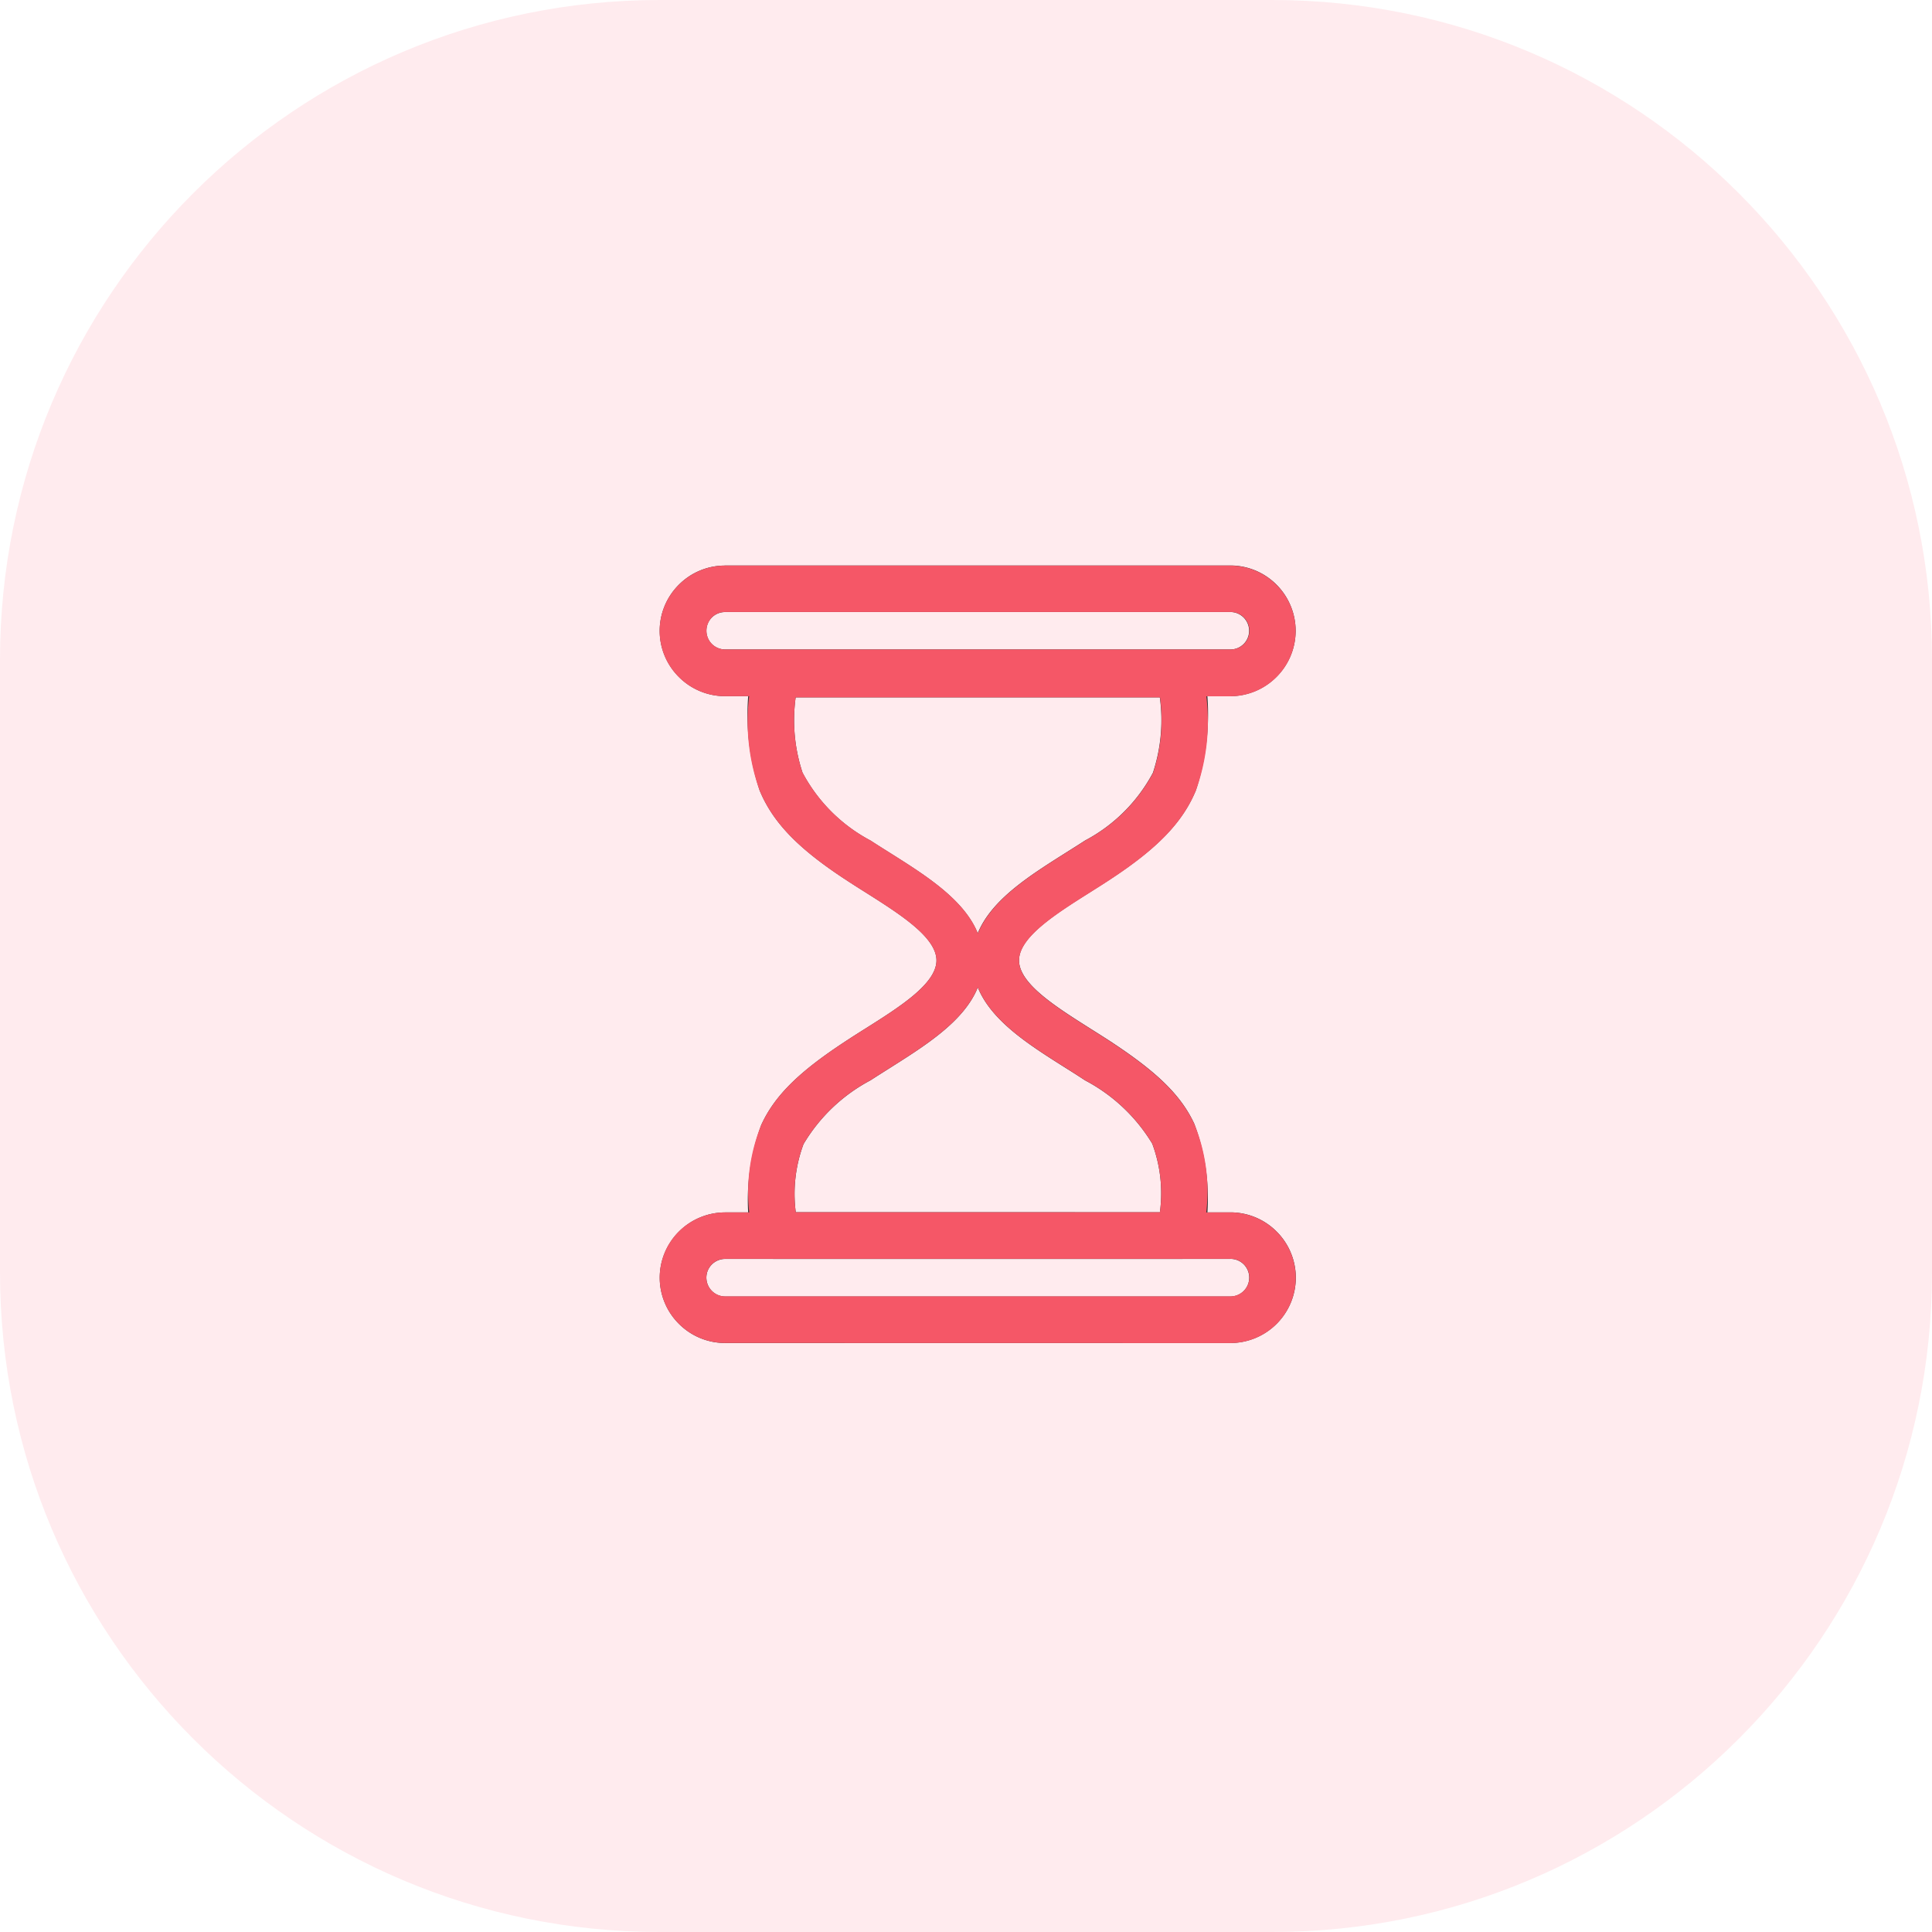 <svg width="82" height="82" fill="none" xmlns="http://www.w3.org/2000/svg"><path opacity=".102" d="M54 0H28C12.536 0 0 12.536 0 28v26c0 15.464 12.536 28 28 28h26c15.464 0 28-12.536 28-28V28C82 12.536 69.464 0 54 0z" fill="#FF4361"/><path d="M49.229 51.456a6.032 6.032 0 00-.324-2.914 7.301 7.301 0 00-2.851-2.687c-.357-.235-.585-.378-.819-.525-1.537-.969-3.152-1.987-3.734-3.42-.58 1.432-2.2 2.45-3.732 3.419-.308.195-.611.385-.821.523a7.247 7.247 0 00-2.845 2.709 6.074 6.074 0 00-.328 2.893l15.454.002zm1.467-3.741a8.974 8.974 0 01.43 4.733.988.988 0 01-.989.986H32.862a.985.985 0 01-.981-.9 9.16 9.16 0 01.429-4.789c.587-1.284 1.666-2.294 3.557-3.537.327-.215.589-.381.851-.545 1.468-.926 3.029-1.911 3.029-2.9 0-.989-1.561-1.971-3.029-2.9-.261-.164-.523-.33-.851-.545-1.963-1.29-3.055-2.391-3.626-3.772a10.163 10.163 0 01-.365-4.947.99.99 0 01.988-.978h17.27a.985.985 0 01.981.892 10.3 10.3 0 01-.357 5.028c-.57 1.38-1.663 2.482-3.626 3.772-.333.219-.59.38-.852.546-1.467.925-3.029 1.91-3.029 2.9s1.563 1.971 3.031 2.9c.335.211.67.423.849.541 1.893 1.244 2.976 2.233 3.564 3.508l.001.007zm-9.2-8.1c.581-1.431 2.2-2.449 3.733-3.418.307-.194.615-.387.82-.522a6.933 6.933 0 002.884-2.876c.34-1.03.441-2.125.293-3.2H33.77a7.095 7.095 0 00.294 3.2 6.935 6.935 0 002.883 2.876c.21.137.513.329.821.522 1.536.968 3.151 1.987 3.732 3.418h-.004z" fill="#333"/><path d="M30.773 24h21.45a2.765 2.765 0 011.955.814 2.772 2.772 0 01.813 1.96 2.768 2.768 0 01-.816 1.958 2.767 2.767 0 01-1.96.815H30.773a2.765 2.765 0 01-1.959-.815 2.77 2.77 0 01-.815-1.958 2.767 2.767 0 01.813-1.956 2.761 2.761 0 011.955-.814l.006-.004zm21.454 1.978H30.773a.8.8 0 00-.562.231.8.8 0 000 1.122.8.8 0 00.562.234h21.45a.791.791 0 00.792-.795.795.795 0 00-.798-.794l.01.002zM30.773 51.456h21.45a2.768 2.768 0 011.96.814 2.769 2.769 0 01.816 1.957 2.78 2.78 0 01-2.773 2.774H30.773a2.765 2.765 0 01-1.959-.815 2.765 2.765 0 01-.813-1.956 2.77 2.77 0 01.815-1.957 2.77 2.77 0 011.959-.814l-.002-.003zm21.454 1.978H30.773a.8.8 0 00-.733.492.8.8 0 00.735 1.101h21.448a.8.8 0 00.569-1.36.793.793 0 00-.561-.235l-.004.002z" fill="#333"/><path d="M30.774 57a2.77 2.77 0 01-1.96-.814 2.763 2.763 0 01.901-4.516 2.76 2.76 0 011.061-.212H31.8a7.634 7.634 0 01.509-3.712c.587-1.283 1.666-2.294 3.557-3.537.327-.215.589-.381.85-.544 1.468-.926 3.029-1.912 3.029-2.9s-1.562-1.971-3.029-2.9a40 40 0 01-.85-.544c-1.963-1.29-3.055-2.39-3.626-3.772a8.682 8.682 0 01-.443-4h-1.025a2.767 2.767 0 01-1.96-.814 2.758 2.758 0 010-3.915 2.758 2.758 0 011.956-.814h21.453a2.761 2.761 0 011.956.814 2.763 2.763 0 010 3.918 2.766 2.766 0 01-1.96.814H51.2a8.683 8.683 0 01-.442 4c-.571 1.381-1.663 2.482-3.626 3.772-.332.22-.59.38-.851.545-1.467.925-3.029 1.911-3.029 2.9 0 .989 1.563 1.97 3.032 2.9.334.21.67.423.849.541 1.893 1.245 2.976 2.234 3.564 3.508a7.567 7.567 0 01.5 3.74h1.025c.735 0 1.44.294 1.96.814a2.766 2.766 0 01.002 3.918c-.52.52-1.225.813-1.96.814L30.774 57zm0-1.979h21.453a.8.8 0 00.74-1.098.793.793 0 00-.732-.493H30.774a.8.8 0 00-.734.492.8.8 0 00.174.867c.149.148.35.232.56.232zm6.995-9.695a57.62 57.62 0 00-.821.523 7.248 7.248 0 00-2.845 2.71 6.062 6.062 0 00-.328 2.893H49.23a6.02 6.02 0 00-.325-2.914 7.289 7.289 0 00-2.851-2.687c-.357-.235-.585-.378-.818-.526-1.538-.969-3.153-1.987-3.734-3.419-.583 1.433-2.202 2.452-3.733 3.42zm-3.7-12.527a6.942 6.942 0 002.884 2.876c.21.137.513.329.821.522 1.536.969 3.151 1.987 3.731 3.418.581-1.431 2.2-2.449 3.732-3.418.307-.193.615-.387.82-.522a6.934 6.934 0 002.884-2.876 7.13 7.13 0 00.293-3.2H33.771a7.108 7.108 0 00.293 3.201h.005zm-3.853-6.591a.8.8 0 000 1.123.8.8 0 00.563.234h21.453a.793.793 0 00.795-.796.794.794 0 00-.796-.794H30.774a.8.8 0 00-.563.233h.005z" fill="#F55767"/></svg>